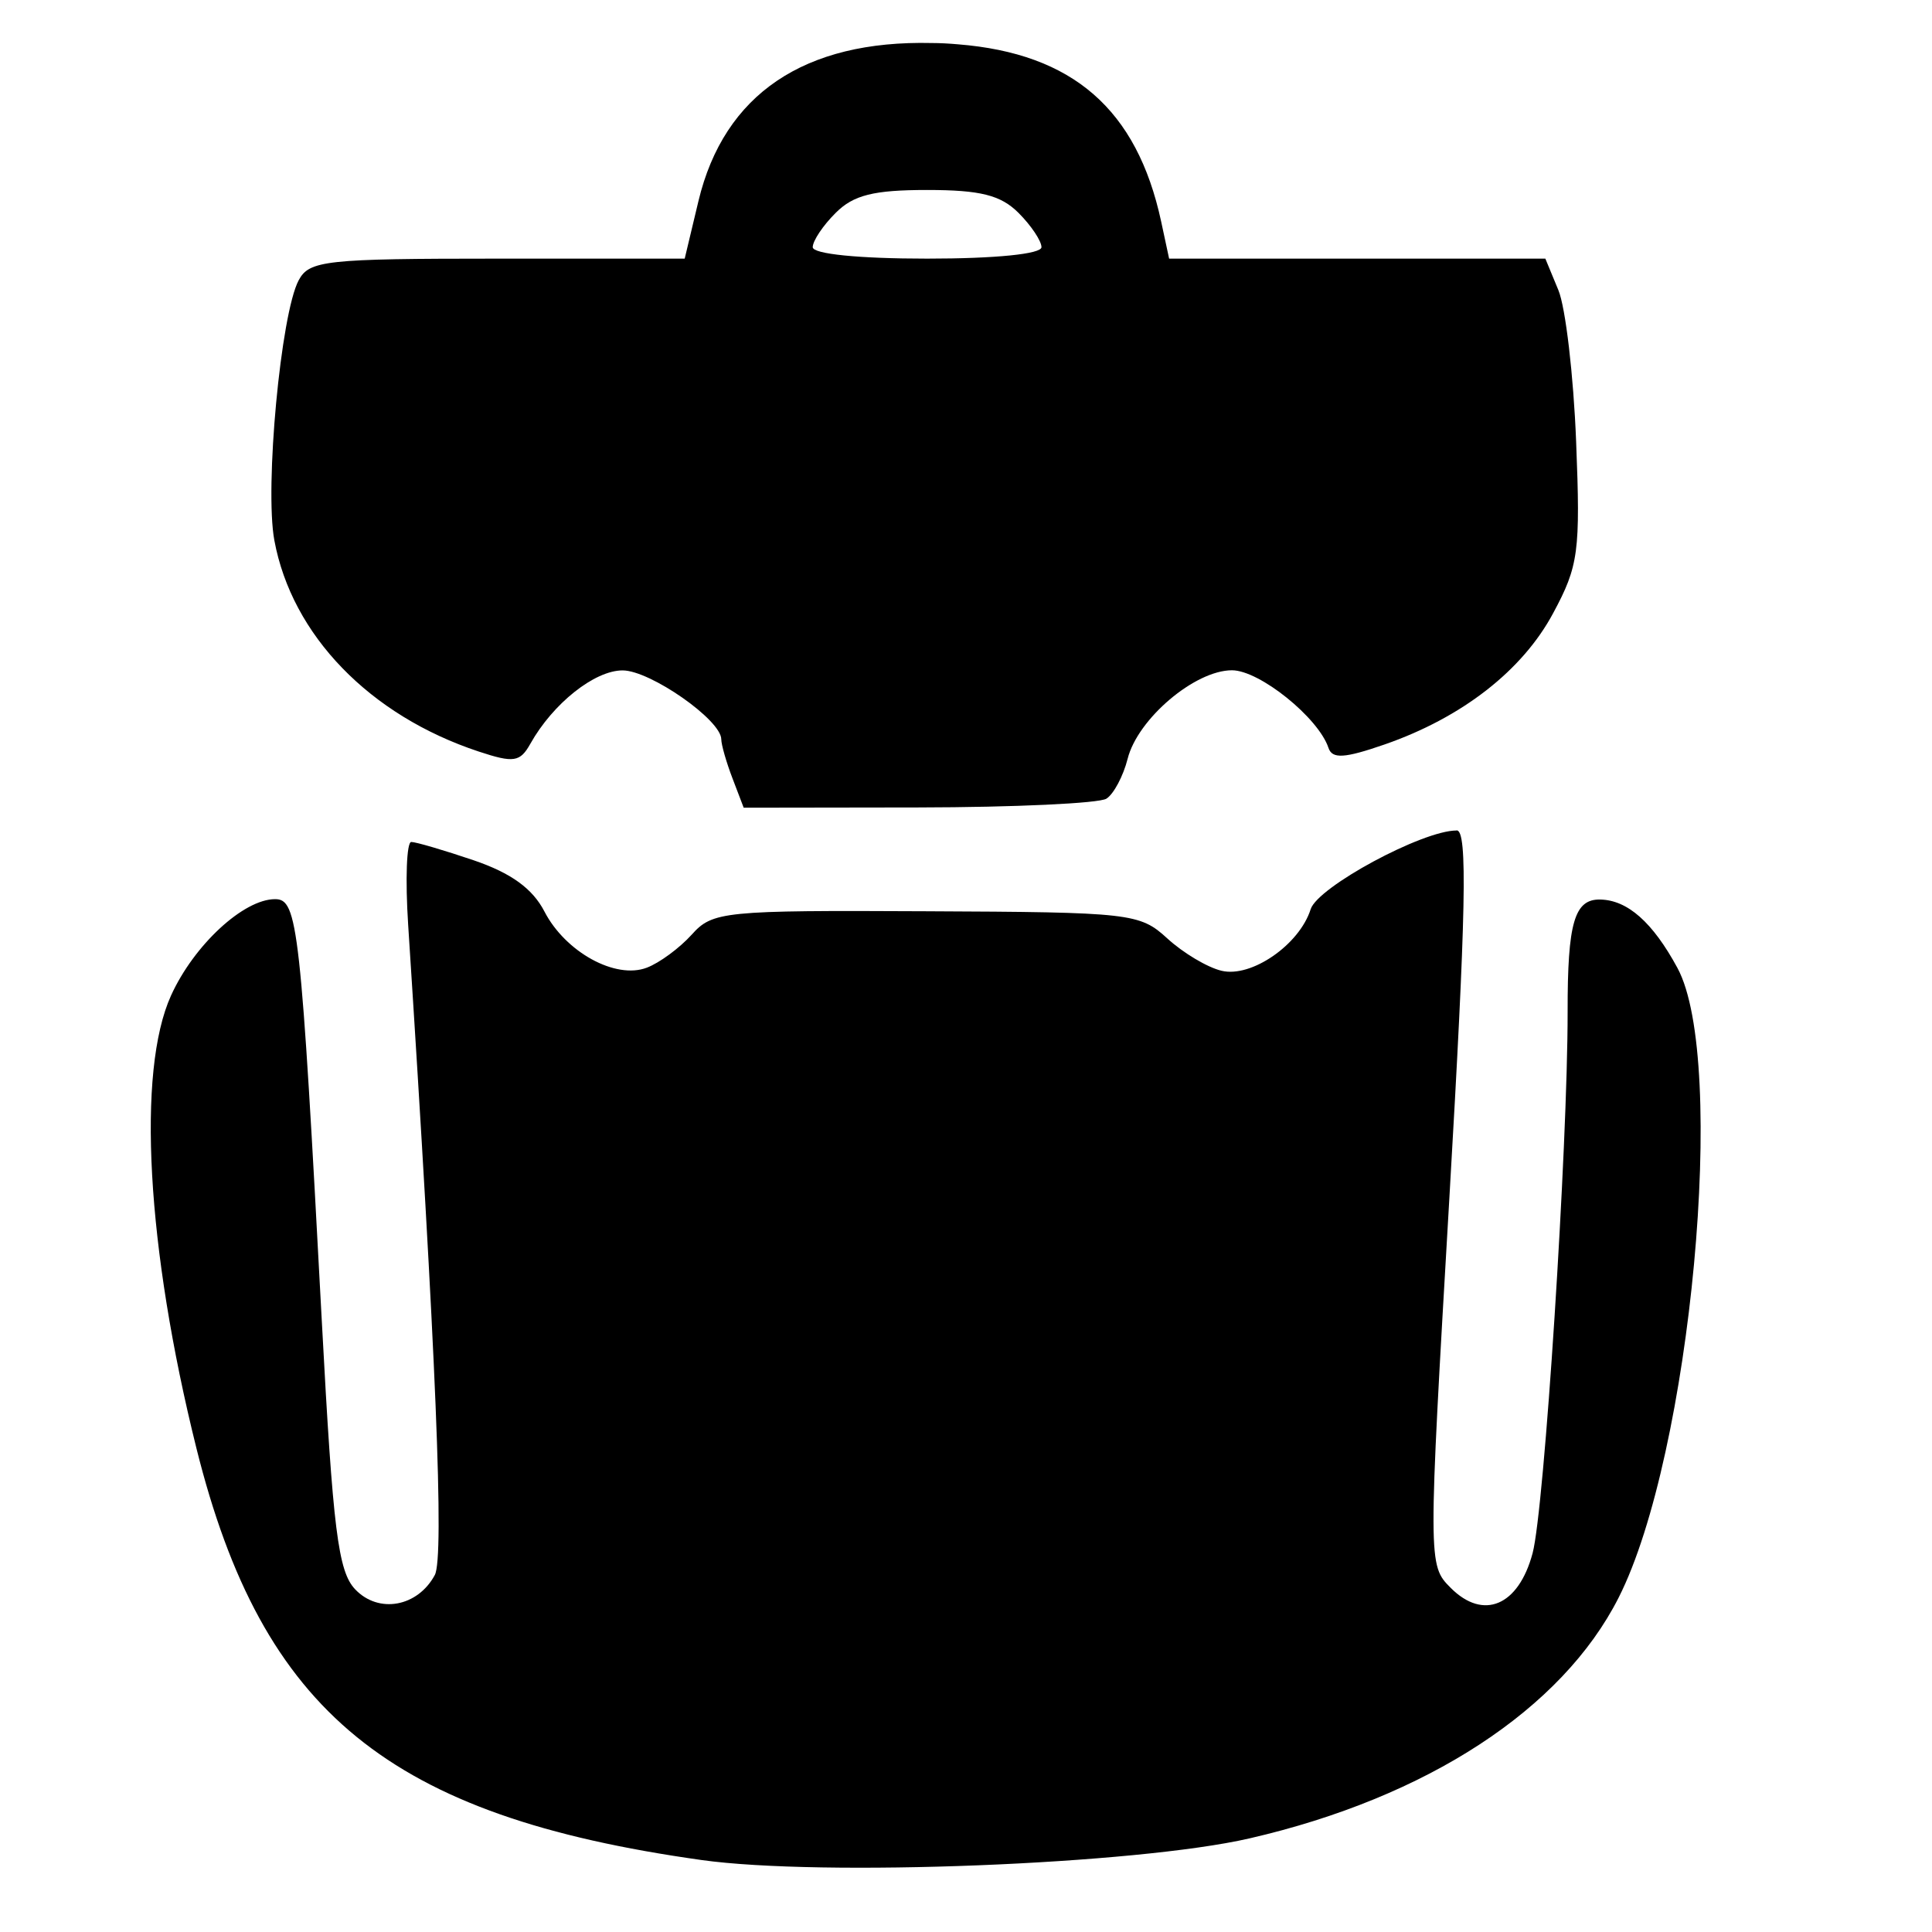 <?xml version="1.0" encoding="UTF-8" standalone="no"?>
<!-- Generado por Andres Lacquaniti  -->

<svg
   xmlns:dc="http://purl.org/dc/elements/1.1/"
   xmlns:cc="http://creativecommons.org/ns#"
   xmlns:rdf="http://www.w3.org/1999/02/22-rdf-syntax-ns#"
   xmlns:svg="http://www.w3.org/2000/svg"
   xmlns="http://www.w3.org/2000/svg"
   xmlns:sodipodi="http://sodipodi.sourceforge.net/DTD/sodipodi-0.dtd"
   xmlns:inkscape="http://www.inkscape.org/namespaces/inkscape"
   version="1.1"
   id="Layer_1"
   x="0px"
   y="0px"
   width="15px"
   height="15px"
   viewBox="0 0 15 15"
   style="enable-background:new 0 0 15 15;"
   xml:space="preserve"
   sodipodi:docname="mochila.svg"
   inkscape:version="0.92.0 r15299"><defs
     id="defs7" /><sodipodi:namedview
     pagecolor="#ffffff"
     bordercolor="#666666"
     borderopacity="1"
     objecttolerance="10"
     gridtolerance="10"
     guidetolerance="10"
     inkscape:pageopacity="0"
     inkscape:pageshadow="2"
     inkscape:window-width="1920"
     inkscape:window-height="996"
     id="namedview5"
     showgrid="false"
     inkscape:zoom="22.250293"
     inkscape:cx="19.378839"
     inkscape:cy="2.0855828"
     inkscape:window-x="-8"
     inkscape:window-y="-8"
     inkscape:window-maximized="1"
     inkscape:current-layer="Layer_1" /><path
     style="display:inline;fill:#000000;stroke-width:0.089"
     d="M 7.234,0.334 C 6.245,0.311 5.622,0.731 5.423,1.56 L 5.316,2.008 H 3.862 c -1.334,0 -1.461,0.014 -1.543,0.168 -0.139,0.259 -0.265,1.609 -0.189,2.019 0.136,0.736 0.74,1.36 1.587,1.64 0.272,0.09 0.321,0.082 0.401,-0.061 0.175,-0.312 0.498,-0.569 0.716,-0.569 0.214,0 0.766,0.385 0.766,0.535 0,0.041 0.039,0.178 0.087,0.303 l 0.087,0.228 1.356,-0.002 C 7.876,6.268 8.533,6.237 8.59,6.201 8.647,6.165 8.721,6.025 8.755,5.891 8.833,5.581 9.277,5.204 9.565,5.204 c 0.214,0 0.671,0.368 0.749,0.602 0.029,0.088 0.124,0.082 0.436,-0.026 0.602,-0.209 1.071,-0.575 1.309,-1.02 C 12.256,4.394 12.271,4.283 12.237,3.428 12.217,2.916 12.155,2.386 12.099,2.252 L 11.998,2.008 H 10.538 9.077 L 9.015,1.719 C 8.827,0.849 8.329,0.415 7.437,0.344 7.368,0.338 7.3,0.334 7.234,0.334 Z M 7.198,1.475 c 0.414,0 0.572,0.04 0.71,0.178 0.098,0.098 0.178,0.218 0.178,0.266 0,0.053 -0.355,0.089 -0.888,0.089 -0.533,0 -0.888,-0.036 -0.888,-0.089 0,-0.049 0.08,-0.169 0.178,-0.266 C 6.626,1.514 6.784,1.475 7.198,1.475 Z m 4.11,4.973 c -0.265,0 -1.077,0.438 -1.132,0.611 C 10.089,7.335 9.715,7.593 9.484,7.537 9.374,7.511 9.185,7.398 9.063,7.286 8.849,7.09 8.782,7.082 7.191,7.075 5.615,7.067 5.532,7.076 5.37,7.257 5.276,7.361 5.12,7.476 5.022,7.513 4.779,7.606 4.39,7.392 4.227,7.077 4.135,6.899 3.968,6.778 3.677,6.679 3.447,6.601 3.229,6.537 3.193,6.537 c -0.036,0 -0.047,0.29 -0.024,0.644 0.217,3.344 0.281,4.908 0.207,5.047 -0.133,0.248 -0.436,0.303 -0.618,0.112 C 2.625,12.201 2.585,11.88 2.499,10.266 2.335,7.184 2.312,6.981 2.136,6.981 c -0.245,0 -0.63,0.356 -0.808,0.748 -0.267,0.588 -0.19,1.96 0.197,3.515 0.512,2.053 1.496,2.856 3.92,3.197 0.933,0.131 3.376,0.035 4.257,-0.168 C 11.078,13.956 12.128,13.271 12.567,12.404 13.129,11.296 13.414,8.233 13.023,7.514 12.831,7.16 12.636,6.988 12.424,6.984 c -0.2,-0.004 -0.254,0.179 -0.253,0.87 7.85e-4,1.052 -0.181,3.868 -0.272,4.205 -0.109,0.409 -0.382,0.524 -0.636,0.269 -0.176,-0.176 -0.176,-0.189 -0.01,-3.029 0.13,-2.229 0.142,-2.851 0.057,-2.852 z"
     id="path3981"
     inkscape:connector-curvature="0" /></svg>